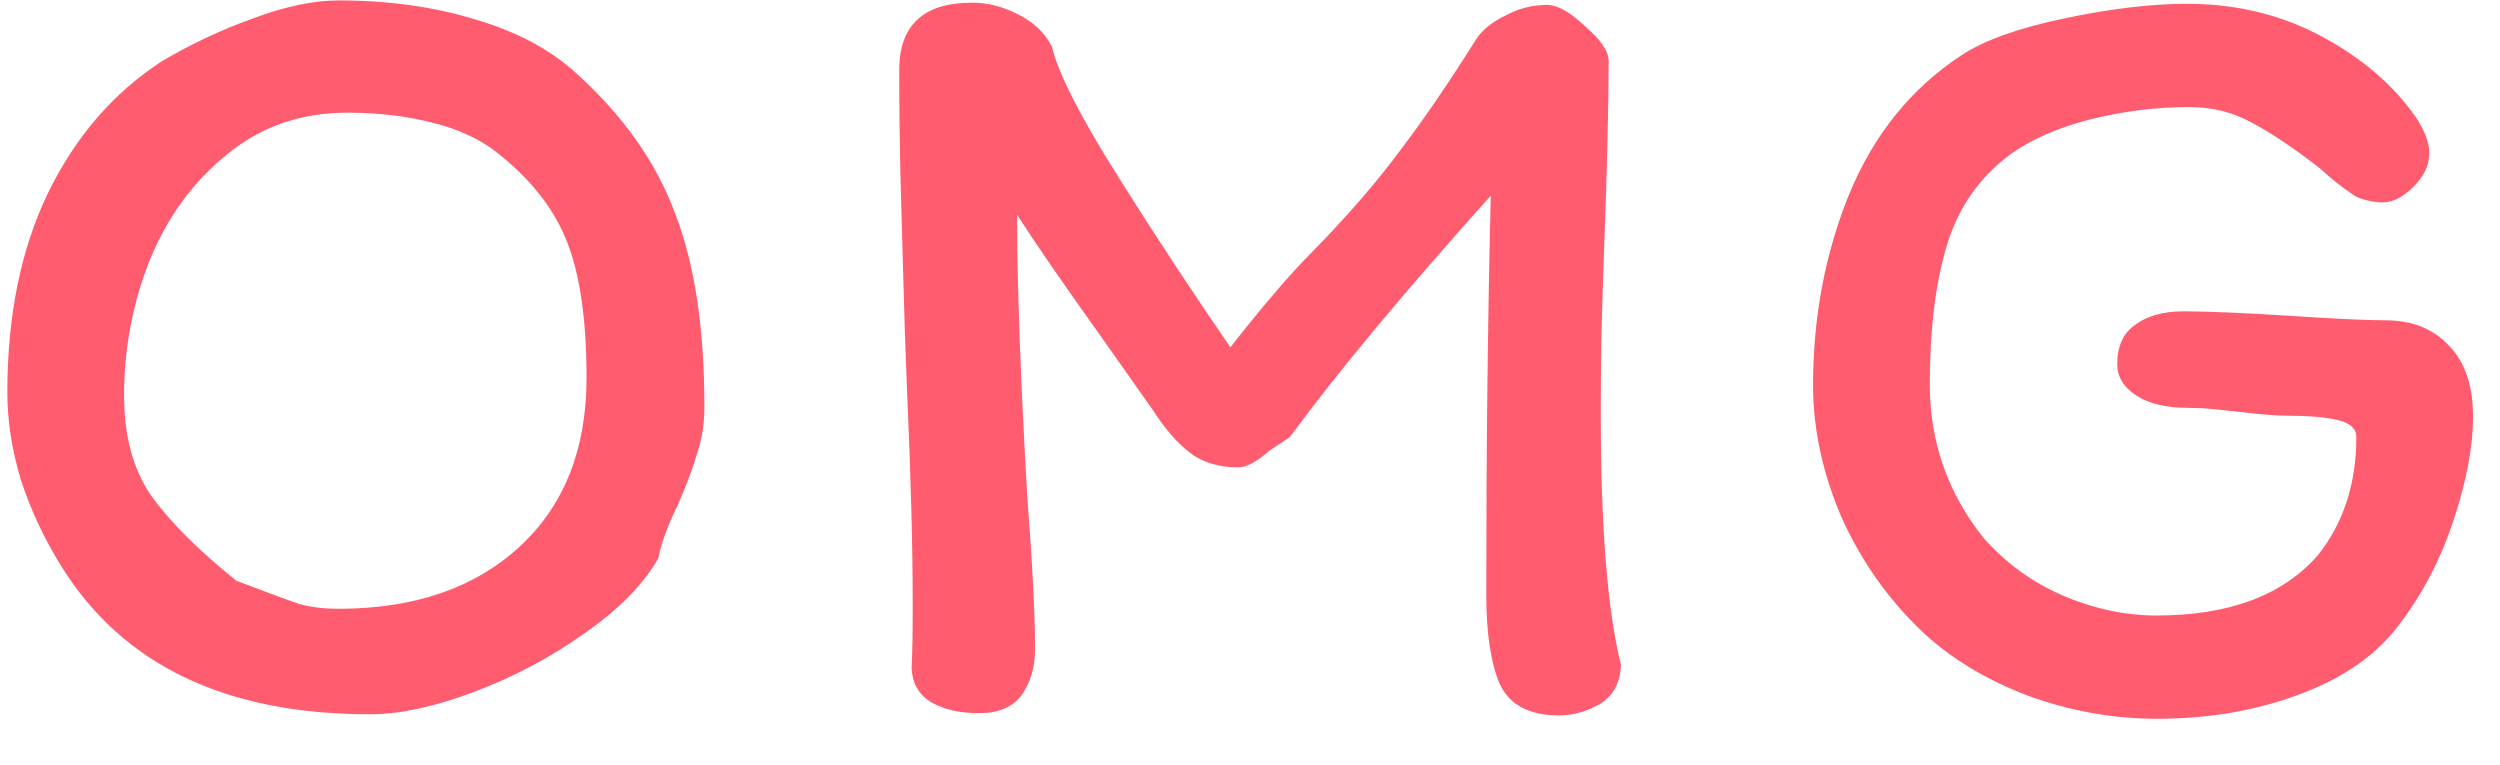 <svg width="49" height="15" viewBox="0 0 49 15" fill="none" xmlns="http://www.w3.org/2000/svg">
<path d="M6.634 0.008C7.617 0.008 8.511 0.133 9.318 0.382C10.125 0.617 10.785 0.969 11.298 1.438C12.222 2.274 12.867 3.191 13.234 4.188C13.615 5.171 13.806 6.432 13.806 7.972C13.806 8.295 13.762 8.588 13.674 8.852C13.601 9.116 13.476 9.453 13.3 9.864C13.08 10.319 12.948 10.678 12.904 10.942C12.611 11.455 12.127 11.947 11.452 12.416C10.792 12.885 10.073 13.267 9.296 13.56C8.519 13.853 7.837 14 7.25 14C4.419 14 2.403 13.032 1.2 11.096C0.863 10.553 0.599 9.989 0.408 9.402C0.232 8.815 0.144 8.243 0.144 7.686C0.144 6.19 0.408 4.892 0.936 3.792C1.479 2.677 2.227 1.812 3.18 1.196C3.752 0.859 4.346 0.58 4.962 0.36C5.593 0.125 6.15 0.008 6.634 0.008ZM2.432 7.752C2.432 8.544 2.608 9.197 2.96 9.71C3.327 10.223 3.884 10.781 4.632 11.382C5.248 11.617 5.666 11.771 5.886 11.844C6.106 11.903 6.355 11.932 6.634 11.932C8.115 11.932 9.296 11.529 10.176 10.722C11.056 9.915 11.496 8.808 11.496 7.4C11.496 6.285 11.371 5.405 11.122 4.76C10.873 4.115 10.425 3.535 9.78 3.022C9.443 2.743 9.01 2.538 8.482 2.406C7.969 2.274 7.411 2.208 6.81 2.208C5.901 2.208 5.116 2.479 4.456 3.022C3.796 3.55 3.29 4.239 2.938 5.09C2.601 5.941 2.432 6.828 2.432 7.752ZM30.319 0.096C30.525 0.096 30.774 0.235 31.067 0.514C31.375 0.778 31.529 1.005 31.529 1.196C31.529 2.091 31.5 3.315 31.441 4.87C31.427 5.251 31.412 5.713 31.397 6.256C31.383 6.784 31.375 7.4 31.375 8.104C31.375 10.333 31.507 11.976 31.771 13.032C31.757 13.384 31.617 13.641 31.353 13.802C31.089 13.949 30.825 14.022 30.561 14.022C29.975 14.022 29.586 13.817 29.395 13.406C29.219 12.995 29.131 12.409 29.131 11.646C29.131 8.815 29.161 6.212 29.219 3.836C27.533 5.713 26.22 7.29 25.281 8.566C25.281 8.566 25.149 8.654 24.885 8.83C24.636 9.05 24.431 9.16 24.269 9.16C23.888 9.16 23.573 9.065 23.323 8.874C23.074 8.683 22.832 8.405 22.597 8.038L21.541 6.542C20.808 5.515 20.273 4.738 19.935 4.21C19.935 5.559 20.001 7.393 20.133 9.71C20.236 11.045 20.287 12.049 20.287 12.724C20.287 13.076 20.199 13.377 20.023 13.626C19.847 13.861 19.569 13.978 19.187 13.978C18.806 13.978 18.491 13.905 18.241 13.758C18.007 13.611 17.882 13.391 17.867 13.098C17.882 12.849 17.889 12.438 17.889 11.866C17.889 10.722 17.853 9.329 17.779 7.686L17.735 6.498L17.691 4.958C17.677 4.503 17.662 3.975 17.647 3.374C17.633 2.758 17.625 2.091 17.625 1.372C17.625 0.492 18.102 0.052 19.055 0.052C19.349 0.052 19.642 0.125 19.935 0.272C20.243 0.419 20.471 0.631 20.617 0.91C20.735 1.423 21.167 2.274 21.915 3.462C22.663 4.65 23.397 5.765 24.115 6.806C24.761 5.985 25.289 5.369 25.699 4.958C26.403 4.239 26.983 3.572 27.437 2.956C27.907 2.34 28.413 1.599 28.955 0.734C29.087 0.558 29.278 0.411 29.527 0.294C29.777 0.162 30.041 0.096 30.319 0.096ZM46.118 3.814C45.898 3.667 45.686 3.499 45.48 3.308C44.952 2.897 44.505 2.597 44.138 2.406C43.772 2.201 43.361 2.098 42.906 2.098C42.261 2.098 41.616 2.179 40.97 2.34C40.34 2.501 39.819 2.729 39.408 3.022C38.792 3.477 38.374 4.078 38.154 4.826C37.934 5.559 37.824 6.461 37.824 7.532C37.824 8.661 38.176 9.666 38.88 10.546C39.306 11.03 39.819 11.404 40.42 11.668C41.036 11.932 41.652 12.064 42.268 12.064C43.691 12.064 44.747 11.668 45.436 10.876C45.935 10.245 46.184 9.475 46.184 8.566C46.184 8.405 46.067 8.295 45.832 8.236C45.598 8.177 45.26 8.148 44.82 8.148C44.6 8.148 44.256 8.119 43.786 8.06C43.654 8.045 43.508 8.031 43.346 8.016C43.2 8.001 43.046 7.994 42.884 7.994C42.459 7.994 42.122 7.913 41.872 7.752C41.623 7.591 41.498 7.385 41.498 7.136C41.498 6.784 41.616 6.527 41.85 6.366C42.085 6.19 42.4 6.102 42.796 6.102C43.251 6.102 43.948 6.131 44.886 6.19C45.766 6.249 46.39 6.278 46.756 6.278C47.27 6.278 47.68 6.439 47.988 6.762C48.311 7.085 48.472 7.554 48.472 8.17C48.472 8.742 48.348 9.409 48.098 10.172C47.849 10.935 47.497 11.617 47.042 12.218C46.602 12.819 45.95 13.281 45.084 13.604C44.234 13.927 43.295 14.088 42.268 14.088C41.432 14.088 40.604 13.941 39.782 13.648C38.961 13.34 38.272 12.929 37.714 12.416C37.04 11.785 36.504 11.037 36.108 10.172C35.727 9.292 35.536 8.419 35.536 7.554C35.536 6.219 35.771 4.973 36.24 3.814C36.724 2.641 37.458 1.731 38.44 1.086C38.88 0.793 39.555 0.551 40.464 0.36C41.374 0.169 42.173 0.074 42.862 0.074C43.83 0.074 44.71 0.287 45.502 0.712C46.294 1.137 46.91 1.665 47.35 2.296C47.526 2.56 47.614 2.795 47.614 3C47.614 3.235 47.512 3.455 47.306 3.66C47.101 3.865 46.896 3.968 46.69 3.968C46.602 3.968 46.5 3.953 46.382 3.924C46.265 3.895 46.177 3.858 46.118 3.814Z" fill="#FF5C6F"/>
</svg>
